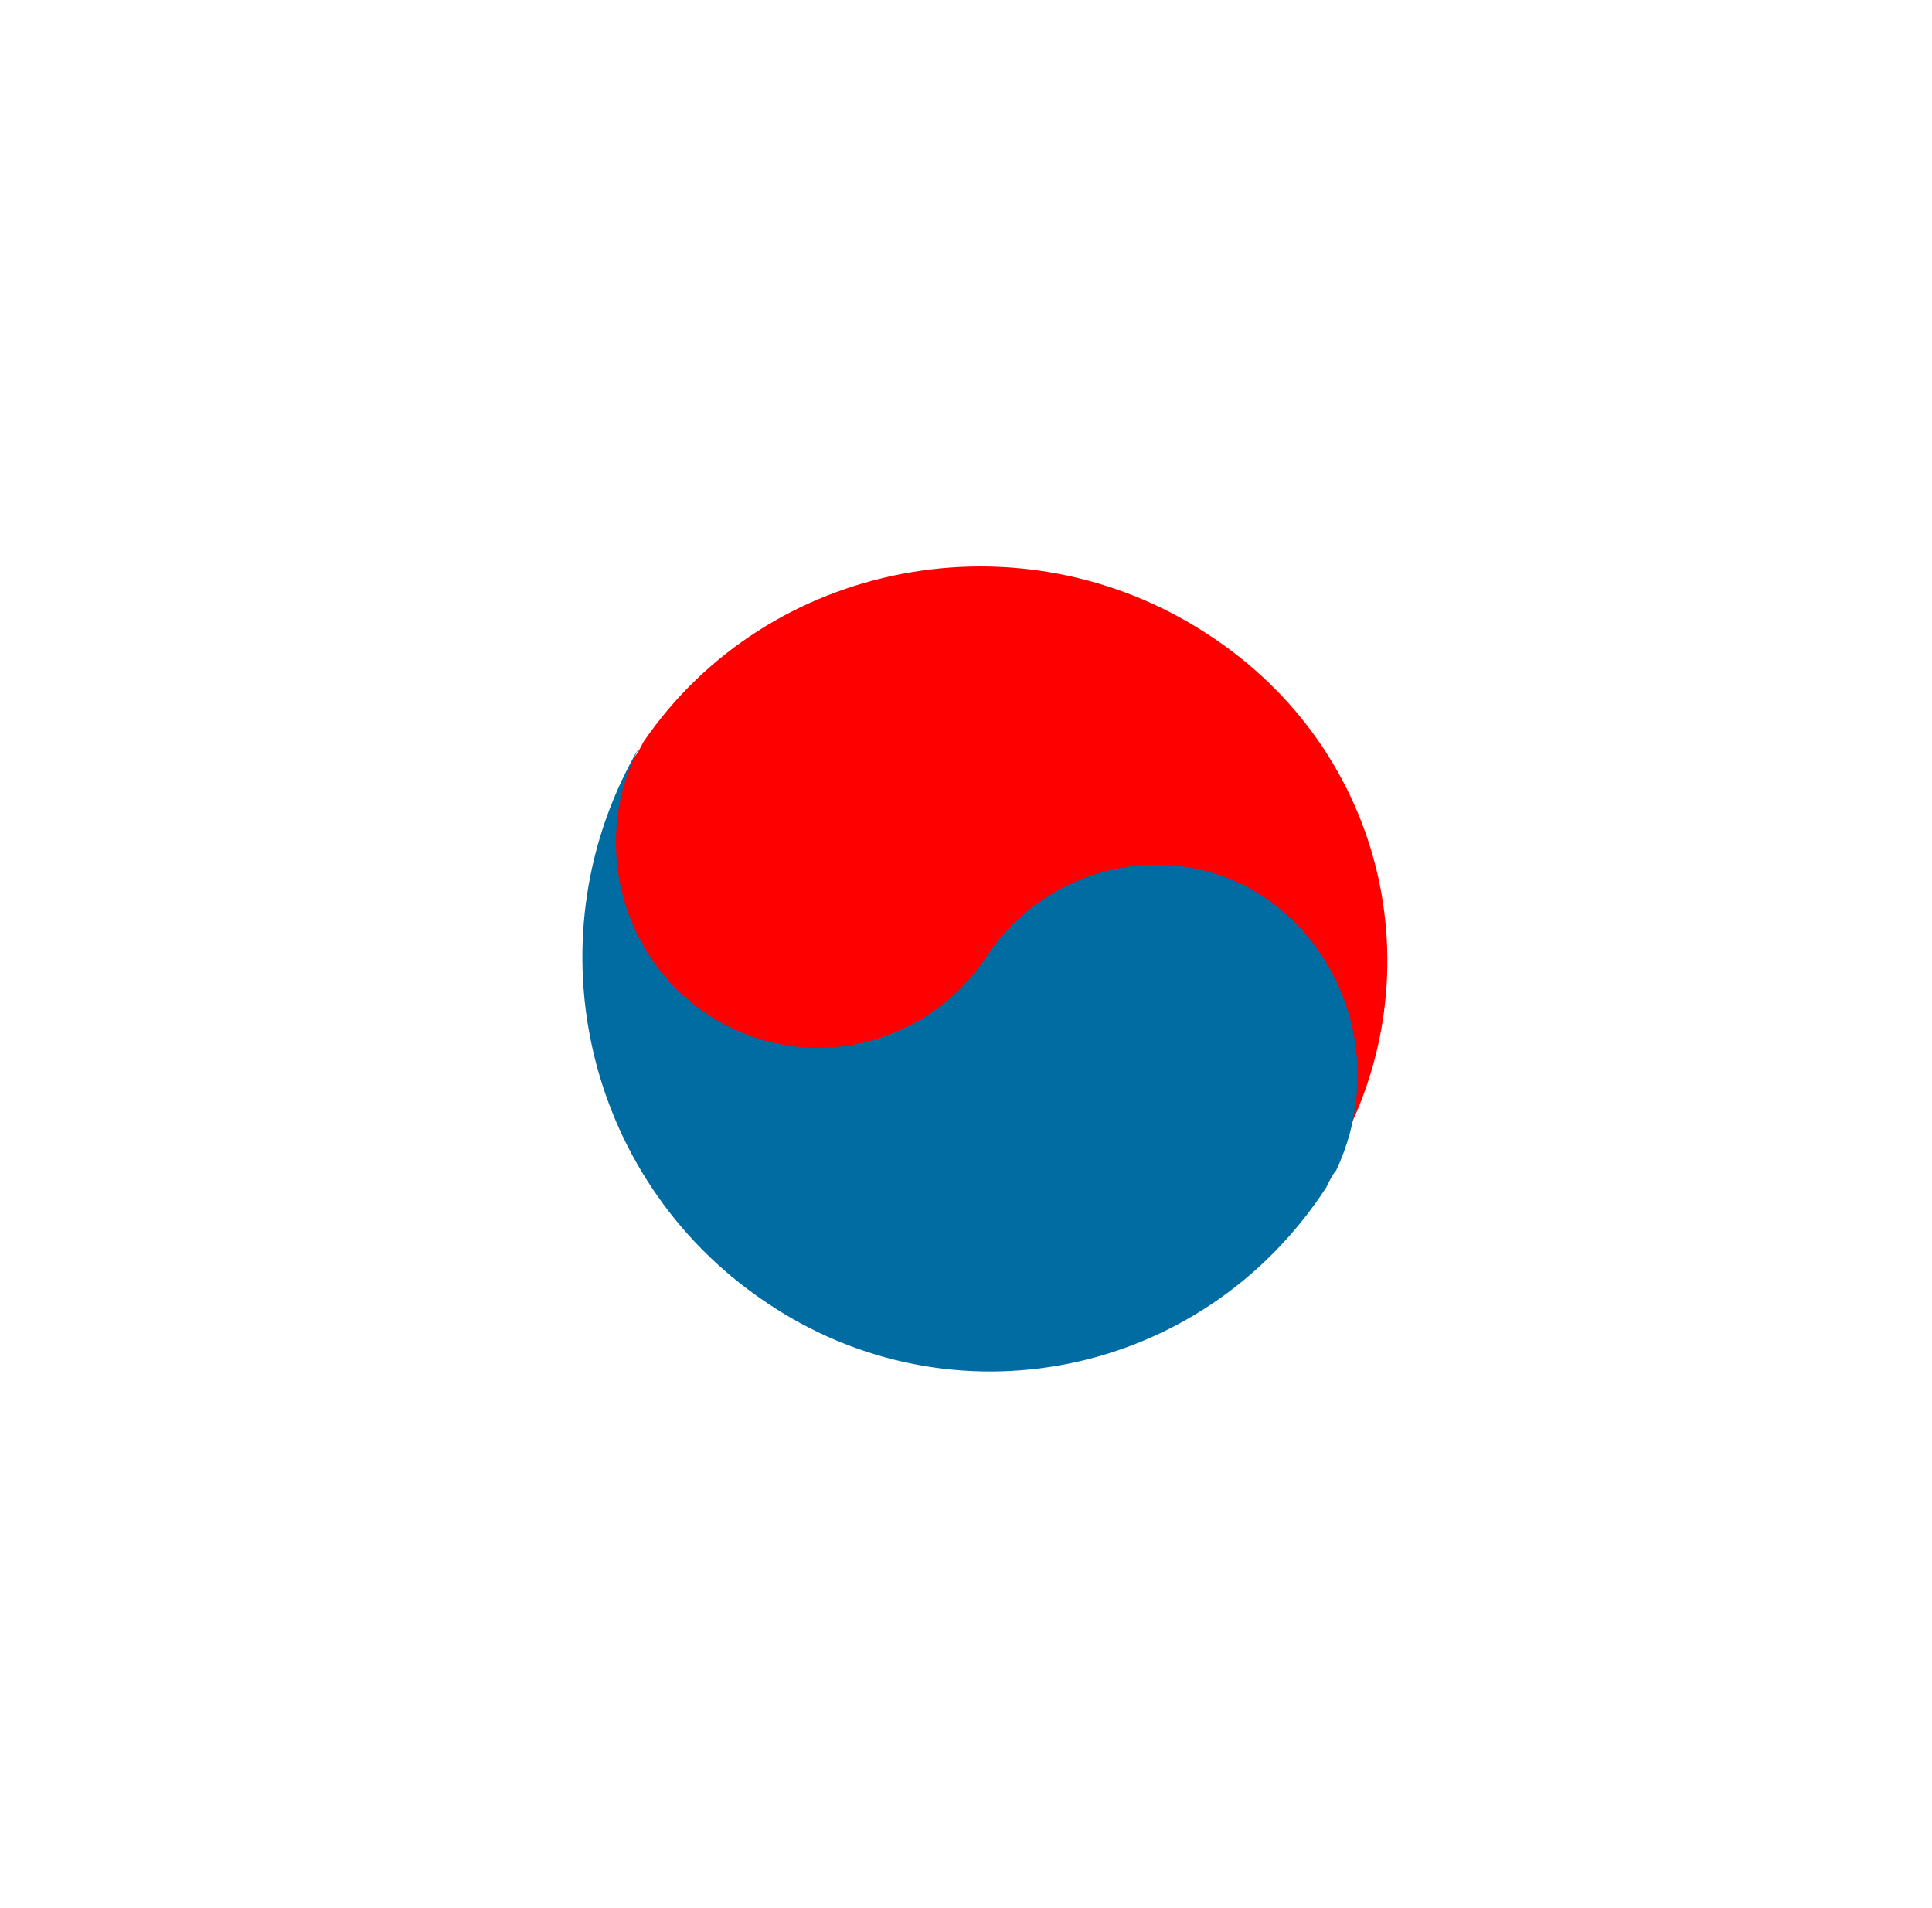 <svg width="81" height="80" viewBox="0 0 81 80" fill="none" xmlns="http://www.w3.org/2000/svg">
<g filter="url(#filter0_i_2309_93165)">
<g clip-path="url(#clip0_2309_93165)">
<rect x="0.667" width="80" height="80" rx="40" fill="white"/>
<path d="M10.927 29.316L19.366 16.659L18.516 16.094L17.668 15.527L9.229 28.185L10.079 28.75L10.927 29.316ZM13.245 30.86L14.091 31.426L22.527 18.769L21.681 18.202L20.831 17.637L12.395 30.295L13.245 30.86ZM16.406 32.969L17.256 33.535L25.693 20.879L24.845 20.314L23.997 19.746L15.558 32.404L16.406 32.969ZM60.989 52.937L61.837 53.502L65.773 47.599L64.926 47.034L64.077 46.467L60.142 52.371L60.989 52.937ZM70.404 50.687L66.471 56.59L67.317 57.157L68.167 57.722L72.102 51.817L71.254 51.252L70.404 50.687ZM65.001 55.611L68.938 49.709L68.088 49.142L67.241 48.577L63.306 54.481L64.153 55.046L65.001 55.611ZM60.426 53.785L59.576 53.22L55.641 59.125L56.487 59.689L57.337 60.255L61.272 54.351L60.426 53.785ZM63.59 55.895L62.739 55.329L58.804 61.234L59.652 61.8L60.502 62.365L64.437 56.461L63.59 55.895ZM65.903 57.439L61.968 63.344L62.816 63.91L63.663 64.474L67.601 58.57L66.751 58.004L65.903 57.439ZM10.079 51.252L9.229 51.817L17.668 64.474L18.516 63.91L19.366 63.344L10.927 50.687L10.079 51.252ZM17.742 55.895L16.895 56.461L20.831 62.365L21.681 61.8L22.527 61.234L18.592 55.329L17.742 55.895ZM16.406 47.034L15.558 47.599L23.997 60.255L24.845 59.689L25.693 59.125L17.256 46.467L16.406 47.034ZM12.395 49.709L16.331 55.611L17.178 55.046L18.028 54.481L14.091 48.577L13.245 49.142L12.395 49.709ZM66.751 21.999L67.601 21.432L63.663 15.527L62.816 16.094L61.968 16.659L65.906 22.564L66.751 21.999ZM60.426 26.217L61.272 25.651L57.337 19.746L56.487 20.314L55.641 20.879L59.576 26.782L60.426 26.217ZM66.471 23.412L70.404 29.316L71.254 28.75L72.102 28.185L68.167 22.281L67.317 22.846L66.471 23.412ZM68.088 30.86L68.938 30.295L60.502 17.637L59.652 18.202L58.804 18.769L67.241 31.426L68.088 30.86ZM64.926 32.969L65.773 32.404L61.837 26.499L60.989 27.065L60.142 27.631L64.077 33.535L64.926 32.969Z" fill="white"/>
<path d="M40.667 0C18.576 0 0.667 17.909 0.667 40C0.667 62.091 18.576 80 40.667 80C62.758 80 80.667 62.091 80.667 40C80.667 17.909 62.758 0 40.667 0ZM40.667 77.333C20.082 77.333 3.334 60.585 3.334 40C3.334 19.415 20.082 2.667 40.667 2.667C61.252 2.667 78 19.415 78 40C78 60.585 61.252 77.333 40.667 77.333Z" fill="white"/>
<path d="M29.45 42.599C33.291 45.14 38.642 44.07 41.249 40.326C43.856 36.582 49.069 35.513 53.048 38.053C56.752 40.46 57.85 45.14 55.792 48.75C60.319 41.262 58.261 31.501 50.578 26.554C42.758 21.473 32.194 23.479 26.98 31.1C26.843 31.368 26.706 31.635 26.569 31.769C24.648 35.646 25.883 40.193 29.45 42.599Z" fill="#FF0000"/>
<path d="M53.141 37.708C49.307 35.041 43.966 36.164 41.364 40.095C38.762 44.026 33.559 45.149 29.587 42.482C25.89 39.955 24.794 35.041 26.848 31.25C22.192 39.112 24.383 49.361 32.052 54.556C39.858 59.891 50.402 57.785 55.606 49.782C55.743 49.502 55.88 49.221 56.017 49.08C57.934 45.009 56.702 40.235 53.141 37.708Z" fill="#006CA2"/>
</g>
</g>
<defs>
<filter id="filter0_i_2309_93165" x="0.667" y="0" width="80" height="80" filterUnits="userSpaceOnUse" color-interpolation-filters="sRGB">
<feFlood flood-opacity="0" result="BackgroundImageFix"/>
<feBlend mode="normal" in="SourceGraphic" in2="BackgroundImageFix" result="shape"/>
<feColorMatrix in="SourceAlpha" type="matrix" values="0 0 0 0 0 0 0 0 0 0 0 0 0 0 0 0 0 0 127 0" result="hardAlpha"/>
<feOffset/>
<feGaussianBlur stdDeviation="2"/>
<feComposite in2="hardAlpha" operator="arithmetic" k2="-1" k3="1"/>
<feColorMatrix type="matrix" values="0 0 0 0 0 0 0 0 0 0 0 0 0 0 0 0 0 0 0.25 0"/>
<feBlend mode="normal" in2="shape" result="effect1_innerShadow_2309_93165"/>
</filter>
<clipPath id="clip0_2309_93165">
<rect x="0.667" width="80" height="80" rx="40" fill="white"/>
</clipPath>
</defs>
</svg>
